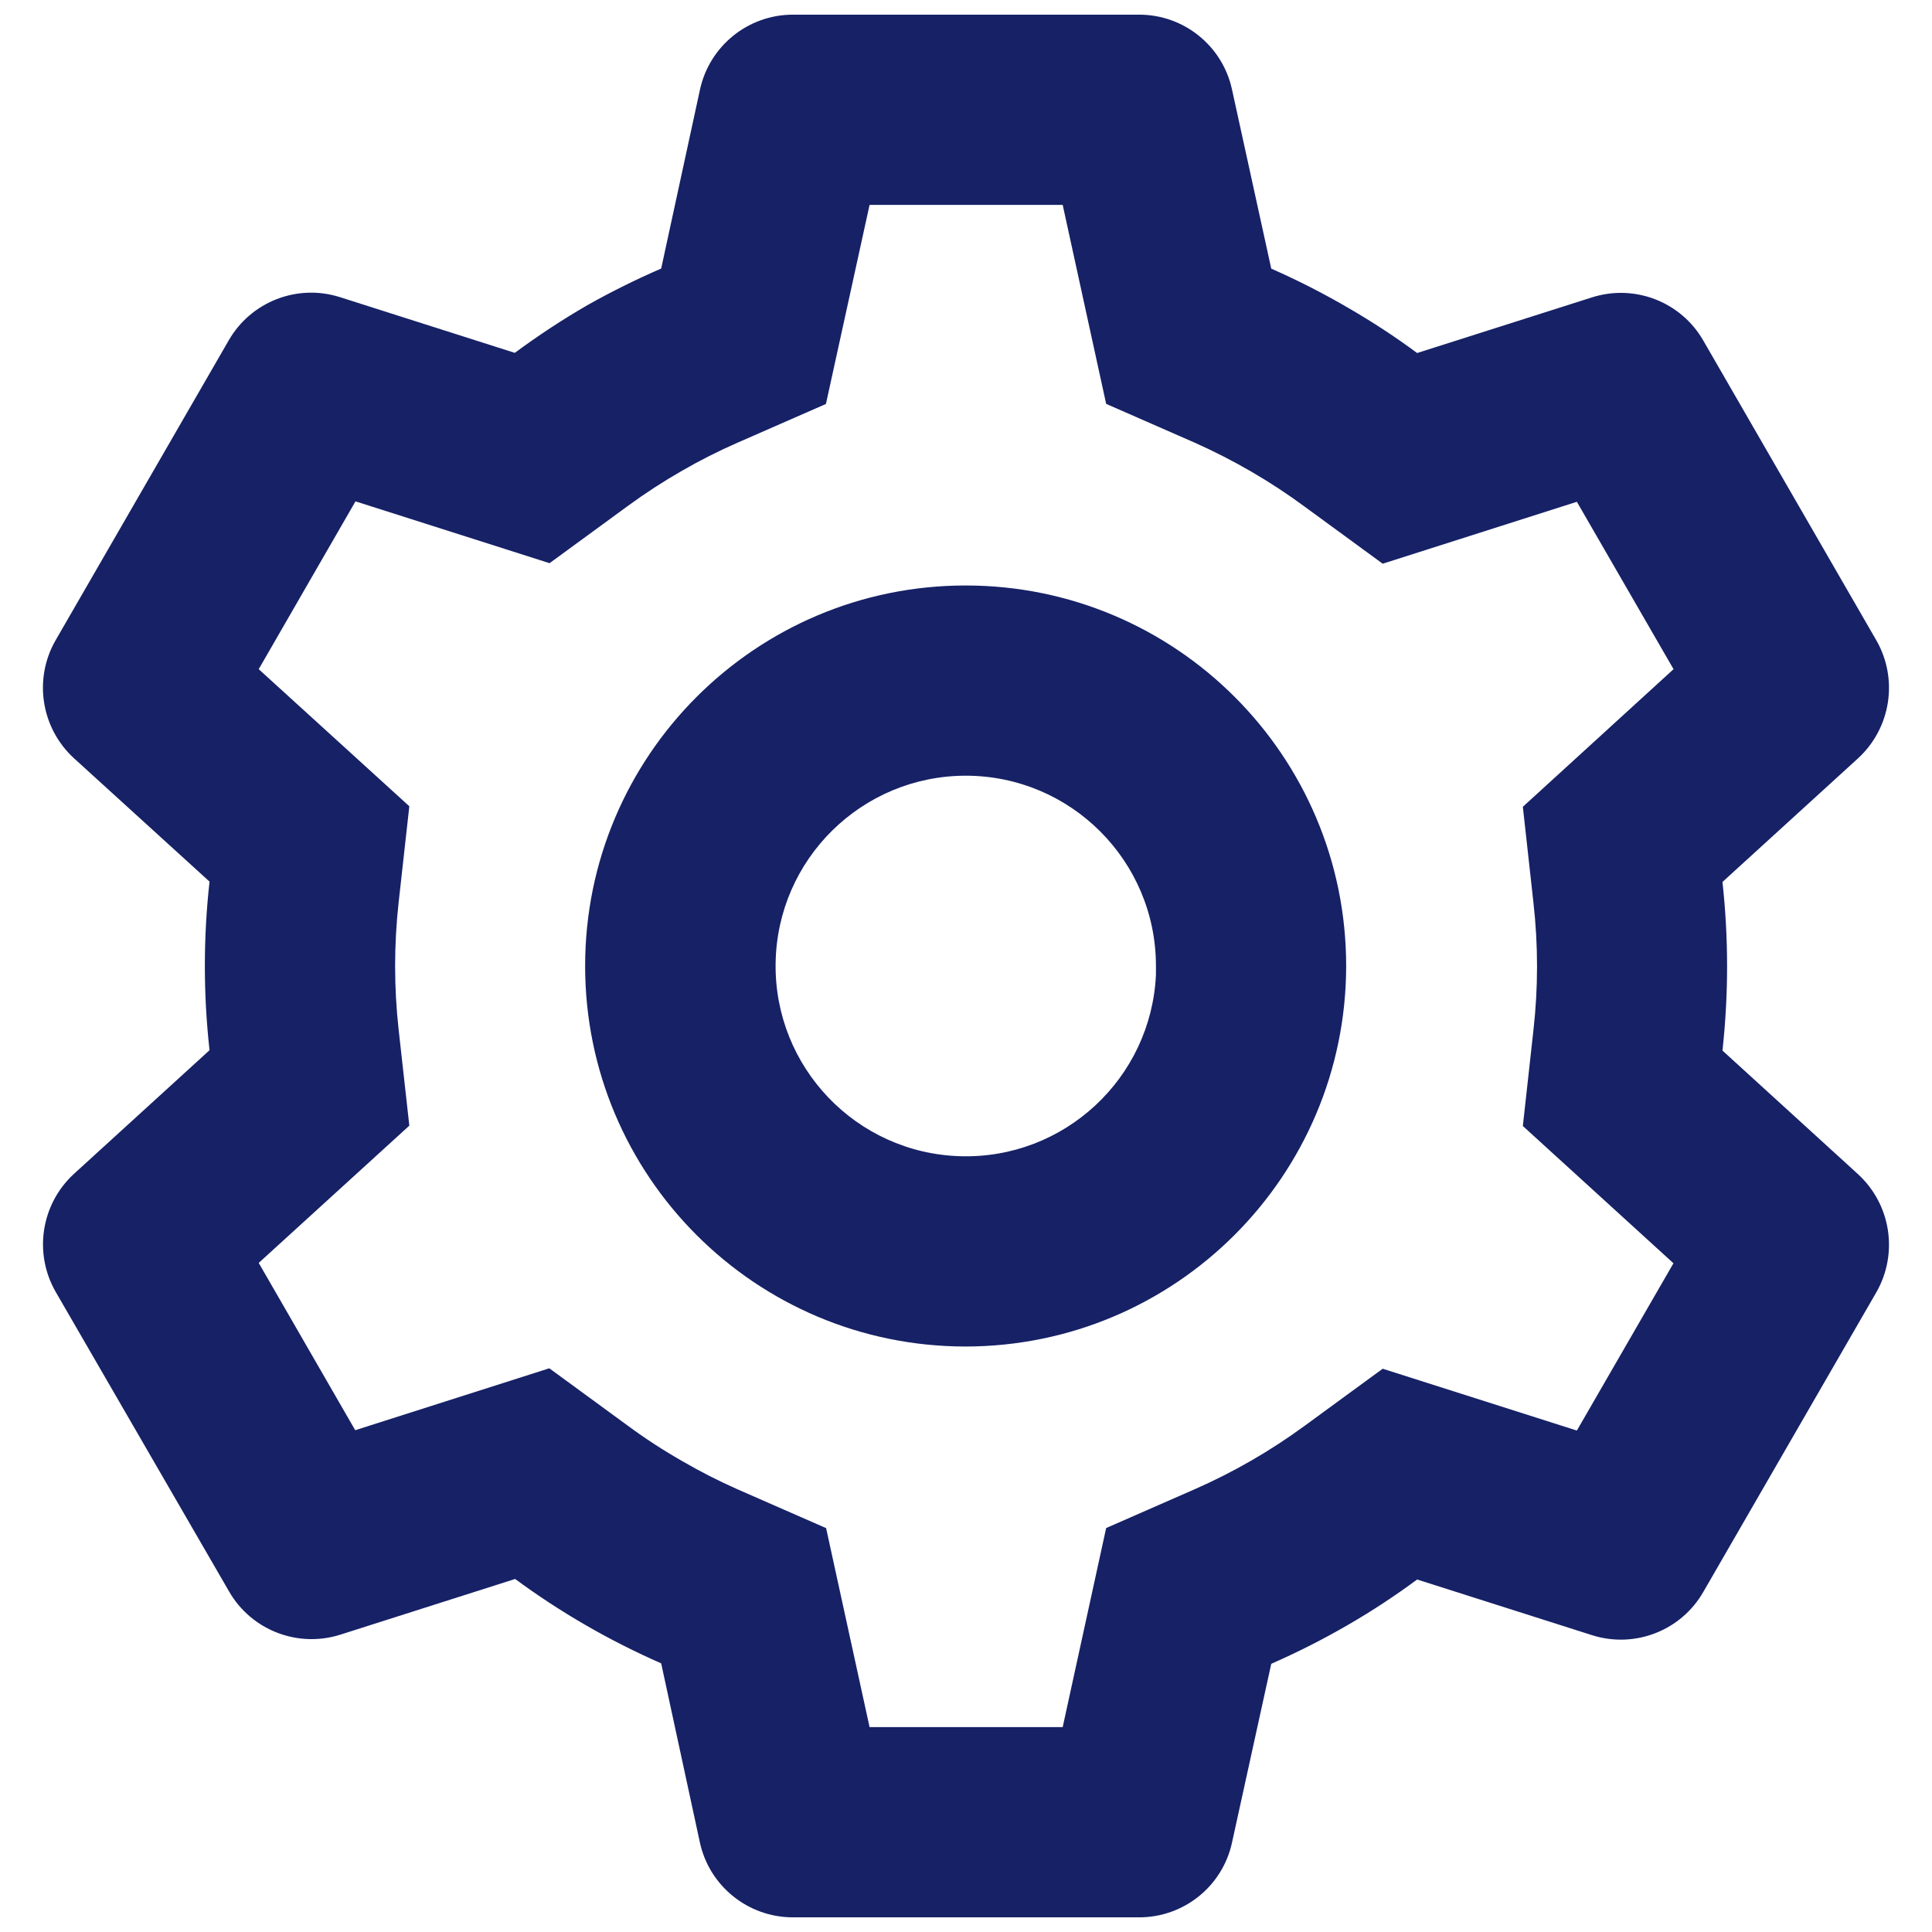 <svg width="22" height="22" viewBox="0 0 22 22" fill="none" xmlns="http://www.w3.org/2000/svg">
<path d="M12.972 21.833H9.029C8.52 21.833 8.079 21.479 7.97 20.982L7.529 18.941C6.941 18.683 6.383 18.361 5.866 17.98L3.876 18.614C3.391 18.768 2.863 18.564 2.609 18.123L0.633 14.709C0.381 14.268 0.468 13.711 0.842 13.367L2.386 11.959C2.315 11.321 2.315 10.677 2.386 10.039L0.842 8.634C0.467 8.29 0.38 7.732 0.633 7.291L2.605 3.875C2.859 3.434 3.387 3.229 3.872 3.384L5.862 4.018C6.127 3.822 6.402 3.641 6.687 3.476C6.96 3.322 7.241 3.183 7.529 3.058L7.971 1.019C8.08 0.522 8.52 0.167 9.029 0.167H12.972C13.481 0.167 13.921 0.522 14.029 1.019L14.476 3.059C14.78 3.193 15.076 3.344 15.363 3.512C15.63 3.667 15.889 3.836 16.137 4.02L18.129 3.386C18.614 3.232 19.141 3.436 19.395 3.877L21.367 7.293C21.619 7.734 21.532 8.291 21.158 8.635L19.614 10.043C19.684 10.681 19.684 11.325 19.614 11.963L21.158 13.371C21.532 13.715 21.619 14.272 21.367 14.714L19.395 18.129C19.141 18.57 18.614 18.774 18.129 18.62L16.137 17.986C15.886 18.172 15.624 18.344 15.353 18.501C15.069 18.666 14.776 18.814 14.476 18.946L14.029 20.982C13.921 21.479 13.481 21.833 12.972 21.833ZM6.255 15.581L7.144 16.231C7.344 16.379 7.553 16.515 7.769 16.638C7.972 16.756 8.181 16.863 8.396 16.958L9.407 17.401L9.902 19.667H12.101L12.596 17.4L13.607 16.957C14.048 16.763 14.467 16.521 14.856 16.236L15.745 15.586L17.956 16.29L19.056 14.385L17.341 12.822L17.462 11.726C17.516 11.246 17.516 10.762 17.462 10.283L17.341 9.187L19.057 7.62L17.956 5.714L15.745 6.419L14.856 5.769C14.467 5.482 14.048 5.239 13.607 5.042L12.596 4.599L12.101 2.333H9.902L9.405 4.6L8.396 5.042C8.181 5.136 7.972 5.242 7.769 5.359C7.554 5.482 7.346 5.617 7.147 5.763L6.258 6.413L4.048 5.709L2.946 7.62L4.661 9.181L4.539 10.278C4.486 10.758 4.486 11.242 4.539 11.722L4.661 12.818L2.946 14.381L4.045 16.286L6.255 15.581ZM10.996 15.333C8.603 15.333 6.663 13.393 6.663 11C6.663 8.607 8.603 6.667 10.996 6.667C13.389 6.667 15.329 8.607 15.329 11C15.326 13.392 13.388 15.33 10.996 15.333ZM10.996 8.833C9.812 8.835 8.849 9.785 8.832 10.969C8.815 12.152 9.751 13.131 10.934 13.166C12.117 13.201 13.109 12.28 13.163 11.098V11.531V11C13.163 9.803 12.193 8.833 10.996 8.833Z" fill="#162166"/>
</svg>

